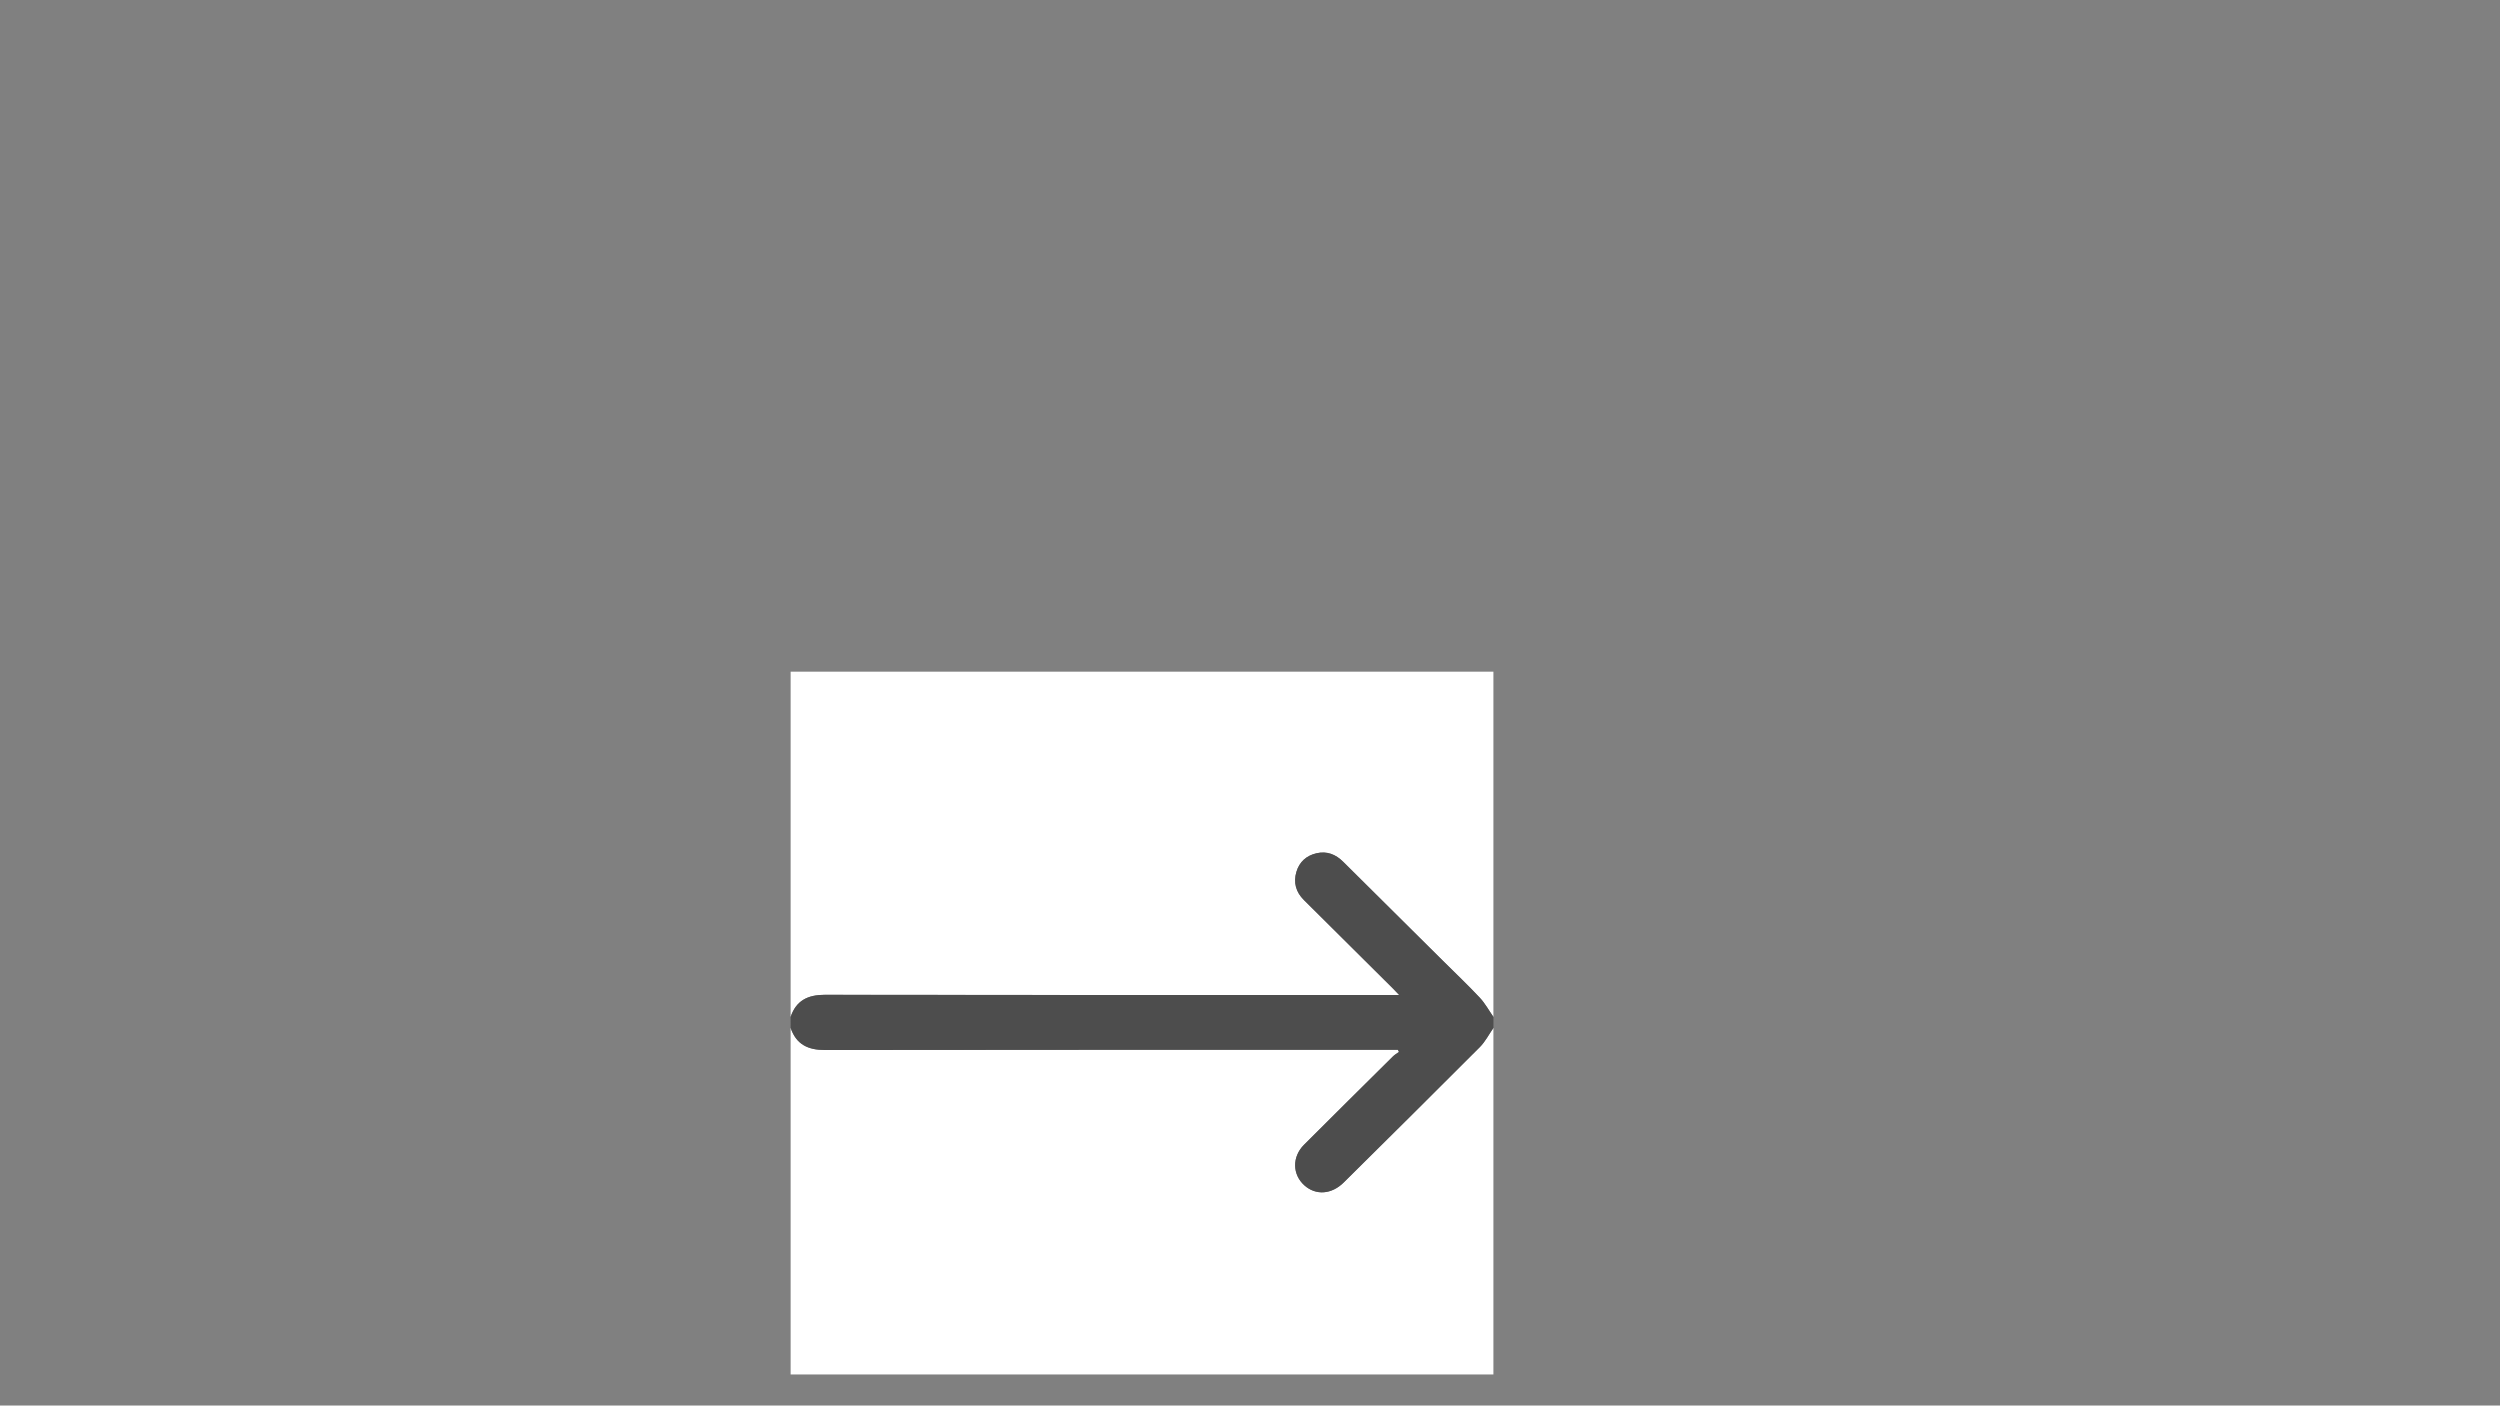 <?xml version="1.0" encoding="utf-8"?>
<!-- Generator: Adobe Illustrator 25.3.1, SVG Export Plug-In . SVG Version: 6.00 Build 0)  -->
<svg version="1.1" id="Layer_1" xmlns="http://www.w3.org/2000/svg" xmlns:xlink="http://www.w3.org/1999/xlink" x="0px" y="0px"
	 viewBox="0 0 1366 768" style="enable-background:new 0 0 1366 768;" xml:space="preserve">
<rect x="0" y="0" width="1366" height="768" fill="#808080" stroke="none"/>
<style type="text/css">
	.st0{fill:#FFFFFF;}
	.st1{fill:#4D4D4D;}
</style>
<g>
	<path class="st0" d="M816,561.64c0,63.1,0,126.21,0,189.36c-127.91,0-255.81,0-384,0c0-63.09,0-126.22,0-189.36
		c3.03,8.98,9.41,12.09,18.71,12.08c102.94-0.16,205.89-0.1,308.83-0.1c1.42,0,2.84,0,4.26,0c0.19,0.39,0.39,0.77,0.58,1.16
		c-1.1,0.8-2.32,1.48-3.28,2.43c-16.23,16.08-32.45,32.15-48.61,48.3c-6.6,6.6-6.4,16.29,0.26,22.21
		c6.24,5.55,14.84,4.94,21.46-1.63c24.82-24.61,49.66-49.19,74.34-73.94C811.54,569.16,813.54,565.17,816,561.64z"/>
	<path class="st0" d="M432,555.65c0-62.88,0-125.77,0-188.65c128,0,256,0,384,0c0,62.88,0,125.77,0,188.65
		c-2.46-3.53-4.55-7.41-7.46-10.52c-6.48-6.92-13.37-13.45-20.11-20.14c-18.16-18.03-36.34-36.04-54.48-54.08
		c-4.1-4.08-8.86-6.02-14.61-4.7c-5.56,1.28-9.39,4.74-11,10.16c-1.73,5.84-0.29,11.05,4.11,15.41
		c16.22,16.08,32.41,32.19,48.61,48.3c0.99,0.99,1.95,2.02,3.44,3.58c-2.39,0-3.87,0-5.35,0c-102.82,0-205.65,0.06-308.47-0.1
		C441.4,543.56,435.02,546.67,432,555.65z"/>
	<path class="st1" d="M432,555.65c3.02-8.99,9.4-12.09,18.7-12.08c102.82,0.16,205.65,0.1,308.47,0.1c1.48,0,2.96,0,5.35,0
		c-1.5-1.56-2.45-2.59-3.44-3.58c-16.2-16.11-32.39-32.22-48.61-48.3c-4.4-4.36-5.84-9.57-4.11-15.41c1.61-5.42,5.44-8.89,11-10.16
		c5.75-1.32,10.51,0.62,14.61,4.7c18.14,18.05,36.32,36.06,54.48,54.08c6.73,6.68,13.62,13.22,20.11,20.14
		c2.91,3.11,5,6.99,7.46,10.52c0,2,0,3.99,0,5.99c-2.46,3.53-4.46,7.51-7.45,10.51c-24.67,24.75-49.52,49.33-74.34,73.94
		c-6.62,6.57-15.22,7.18-21.46,1.63c-6.66-5.92-6.86-15.61-0.26-22.21c16.15-16.15,32.38-32.23,48.61-48.3
		c0.96-0.95,2.18-1.63,3.28-2.43c-0.19-0.39-0.39-0.77-0.58-1.16c-1.42,0-2.84,0-4.26,0c-102.94,0-205.89-0.06-308.83,0.1
		c-9.29,0.01-15.68-3.1-18.71-12.08C432,559.65,432,557.65,432,555.65z"/>
</g>
</svg>
